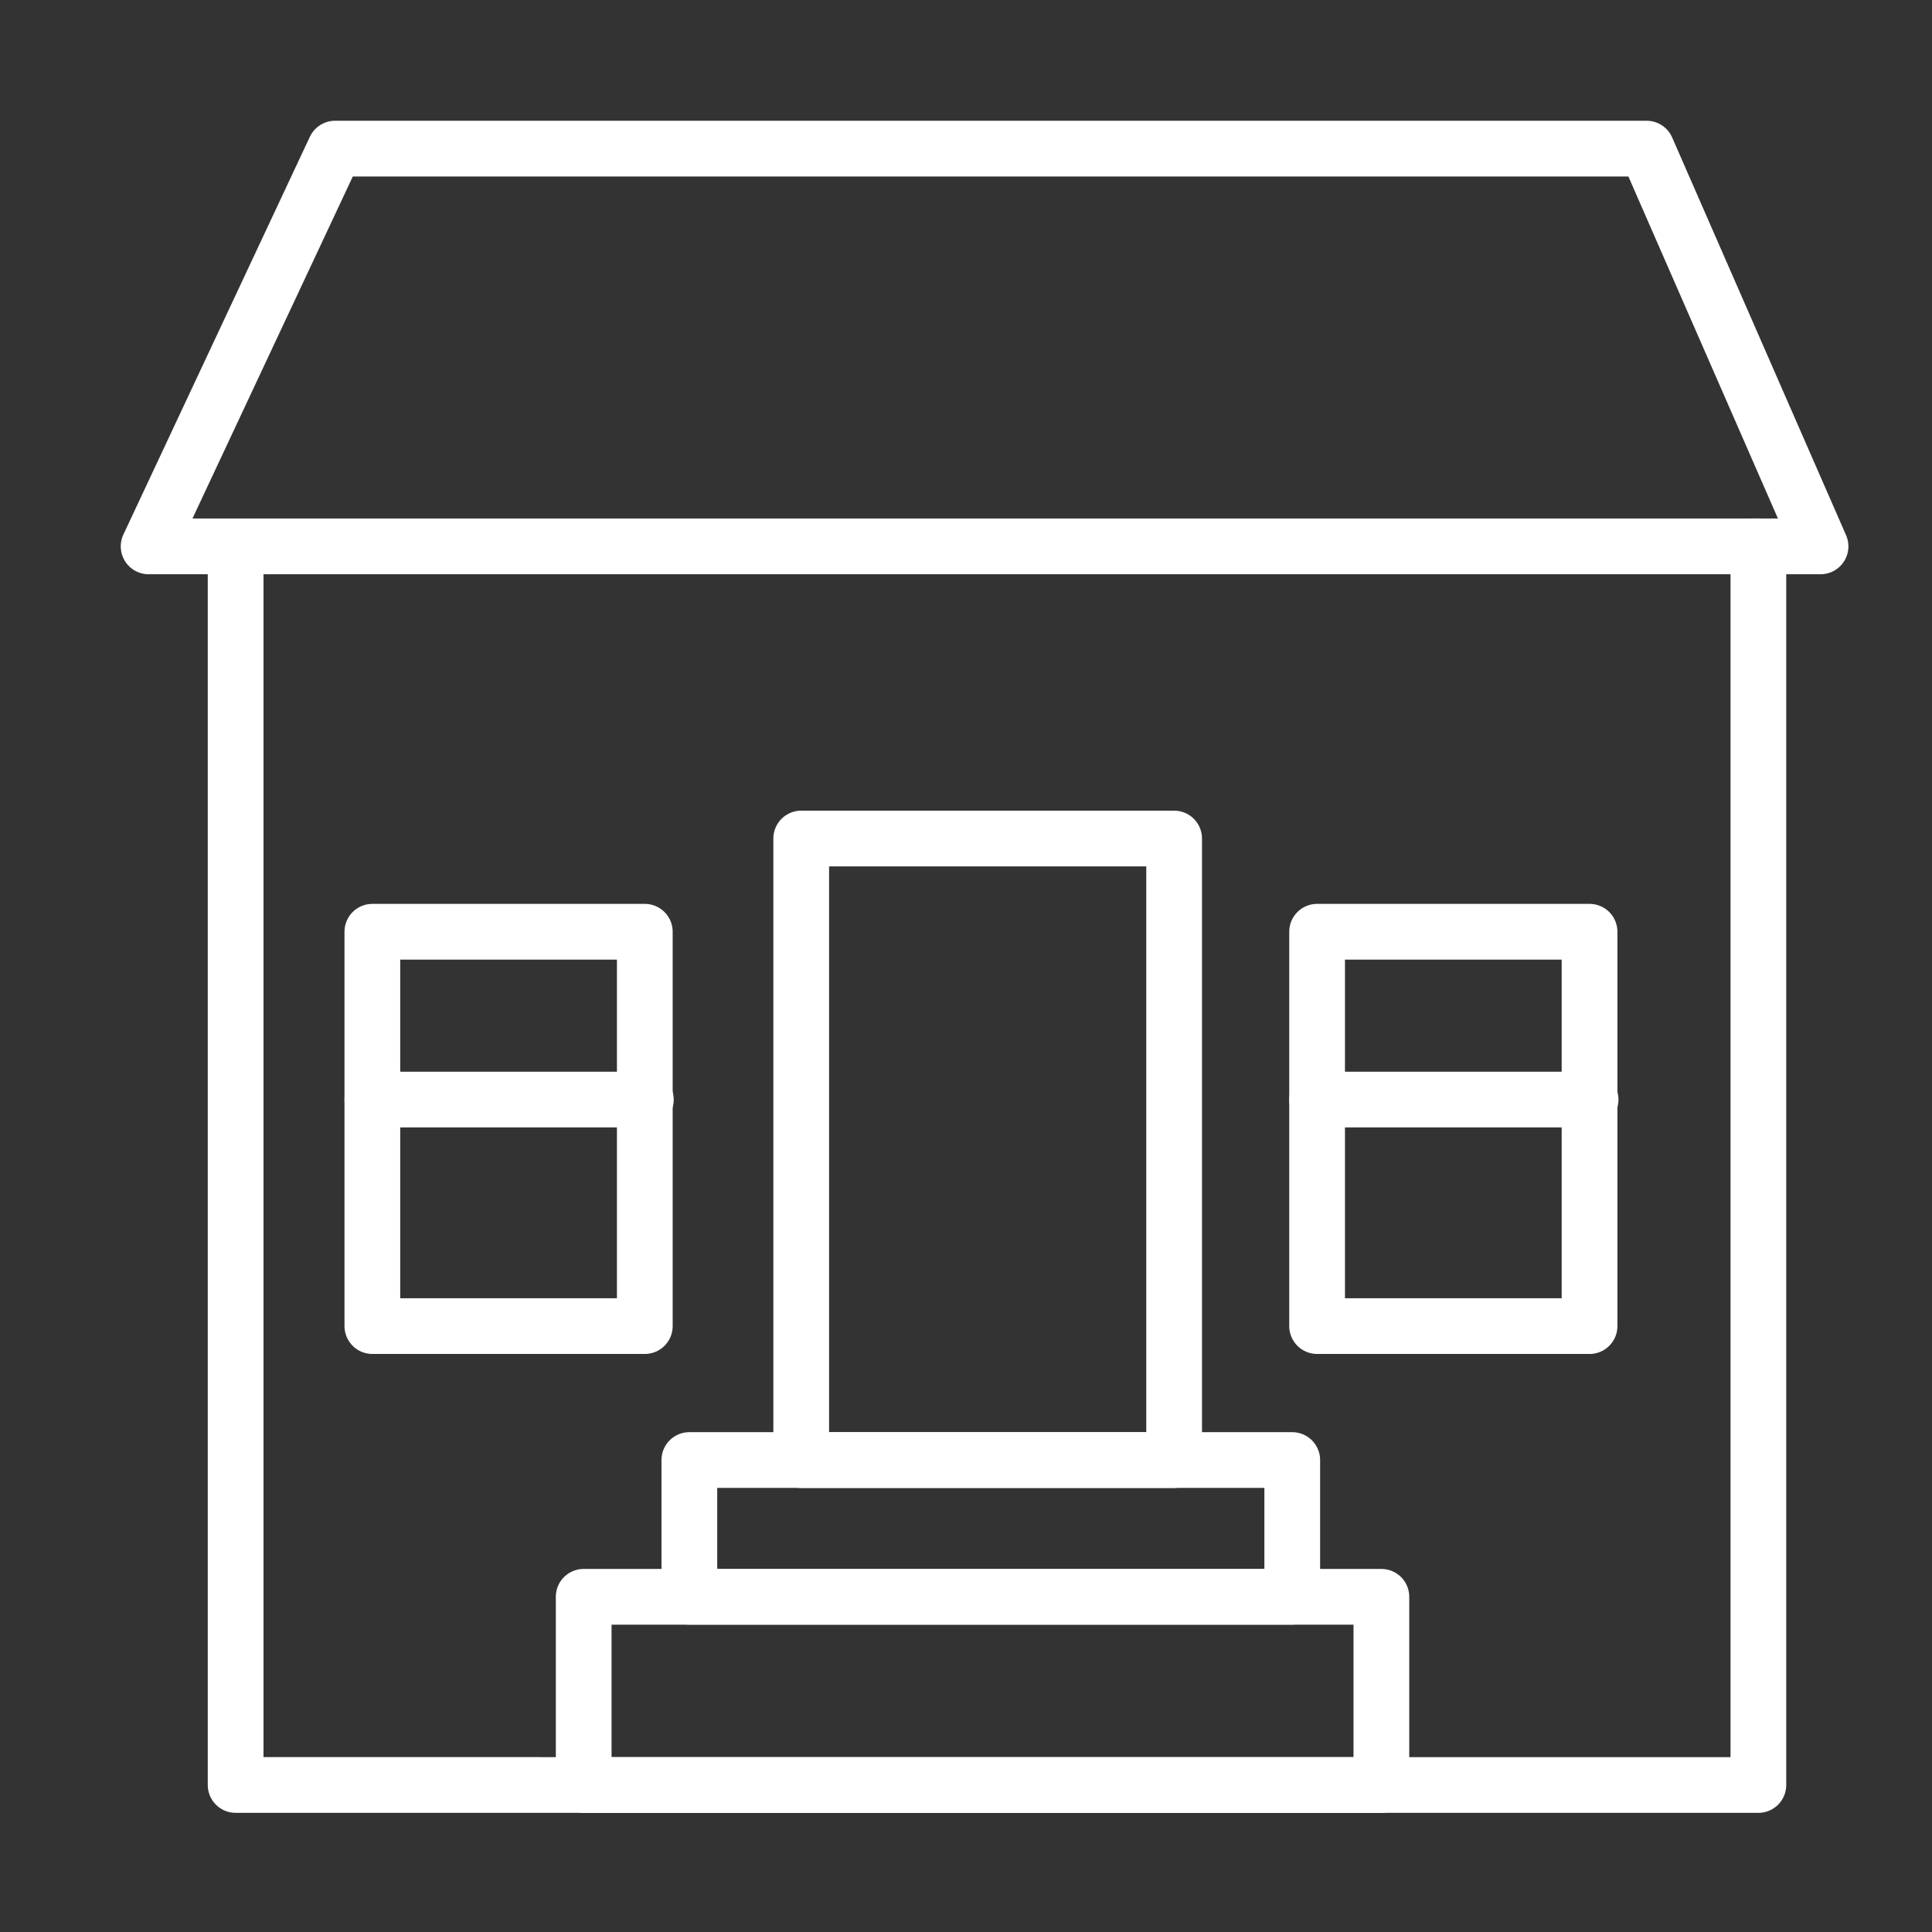 <svg xmlns="http://www.w3.org/2000/svg" xmlns:xlink="http://www.w3.org/1999/xlink" width="52" height="52" viewBox="0 0 52 52">
  <rect x="0" y="0" width="52" height="52" fill="#333333" stroke="none"/>
  <defs>
    <clipPath id="clip-house-icon">
      <rect width="52" height="52"/>
    </clipPath>
  </defs>
  <g id="house-icon" clip-path="url(#clip-house-icon)">
    <g id="Group_18810" data-name="Group 18810" transform="translate(-28 -37)">
      <path id="Path_120" data-name="Path 120" d="M46,105H86.985v33.337H46Z" transform="translate(-11.658 -53.294)" fill="none" stroke="#fff" stroke-linecap="round" stroke-linejoin="round" stroke-width="1.5"/>
      <path id="Path_121" data-name="Path 121" d="M34.342,51.706H32L37.019,41h35.3L77,51.706H75.16" transform="translate(0 0)" fill="none" stroke="#fff" stroke-linecap="round" stroke-linejoin="round" stroke-width="1.5"/>
      <rect id="Rectangle_221" data-name="Rectangle 221" width="7.333" height="10.614" transform="translate(63.45 62.078)" fill="none" stroke="#fff" stroke-linecap="round" stroke-linejoin="round" stroke-width="1.5"/>
      <line id="Line_54659" data-name="Line 54659" x2="7.361" transform="translate(63.45 66.595)" fill="none" stroke="#fff" stroke-linecap="round" stroke-linejoin="round" stroke-width="1.5"/>
      <rect id="Rectangle_222" data-name="Rectangle 222" width="7.333" height="10.614" transform="translate(38.022 62.078)" fill="none" stroke="#fff" stroke-linecap="round" stroke-linejoin="round" stroke-width="1.5"/>
      <line id="Line_54660" data-name="Line 54660" x2="7.361" transform="translate(38.022 66.595)" fill="none" stroke="#fff" stroke-linecap="round" stroke-linejoin="round" stroke-width="1.5"/>
      <path id="Path_122" data-name="Path 122" d="M137,152h10.037v16.729H137Z" transform="translate(-87.435 -92.431)" fill="none" stroke="#fff" stroke-linecap="round" stroke-linejoin="round" stroke-width="1.5"/>
      <path id="Path_123" data-name="Path 123" d="M119,252h16.227v3.68H119Z" transform="translate(-72.446 -175.703)" fill="none" stroke="#fff" stroke-linecap="round" stroke-linejoin="round" stroke-width="1.5"/>
      <rect id="Rectangle_223" data-name="Rectangle 223" width="21.47" height="5.066" transform="translate(43.71 79.978)" fill="none" stroke="#fff" stroke-linecap="round" stroke-linejoin="round" stroke-width="1.5"/>
    </g>
  </g>
</svg>
